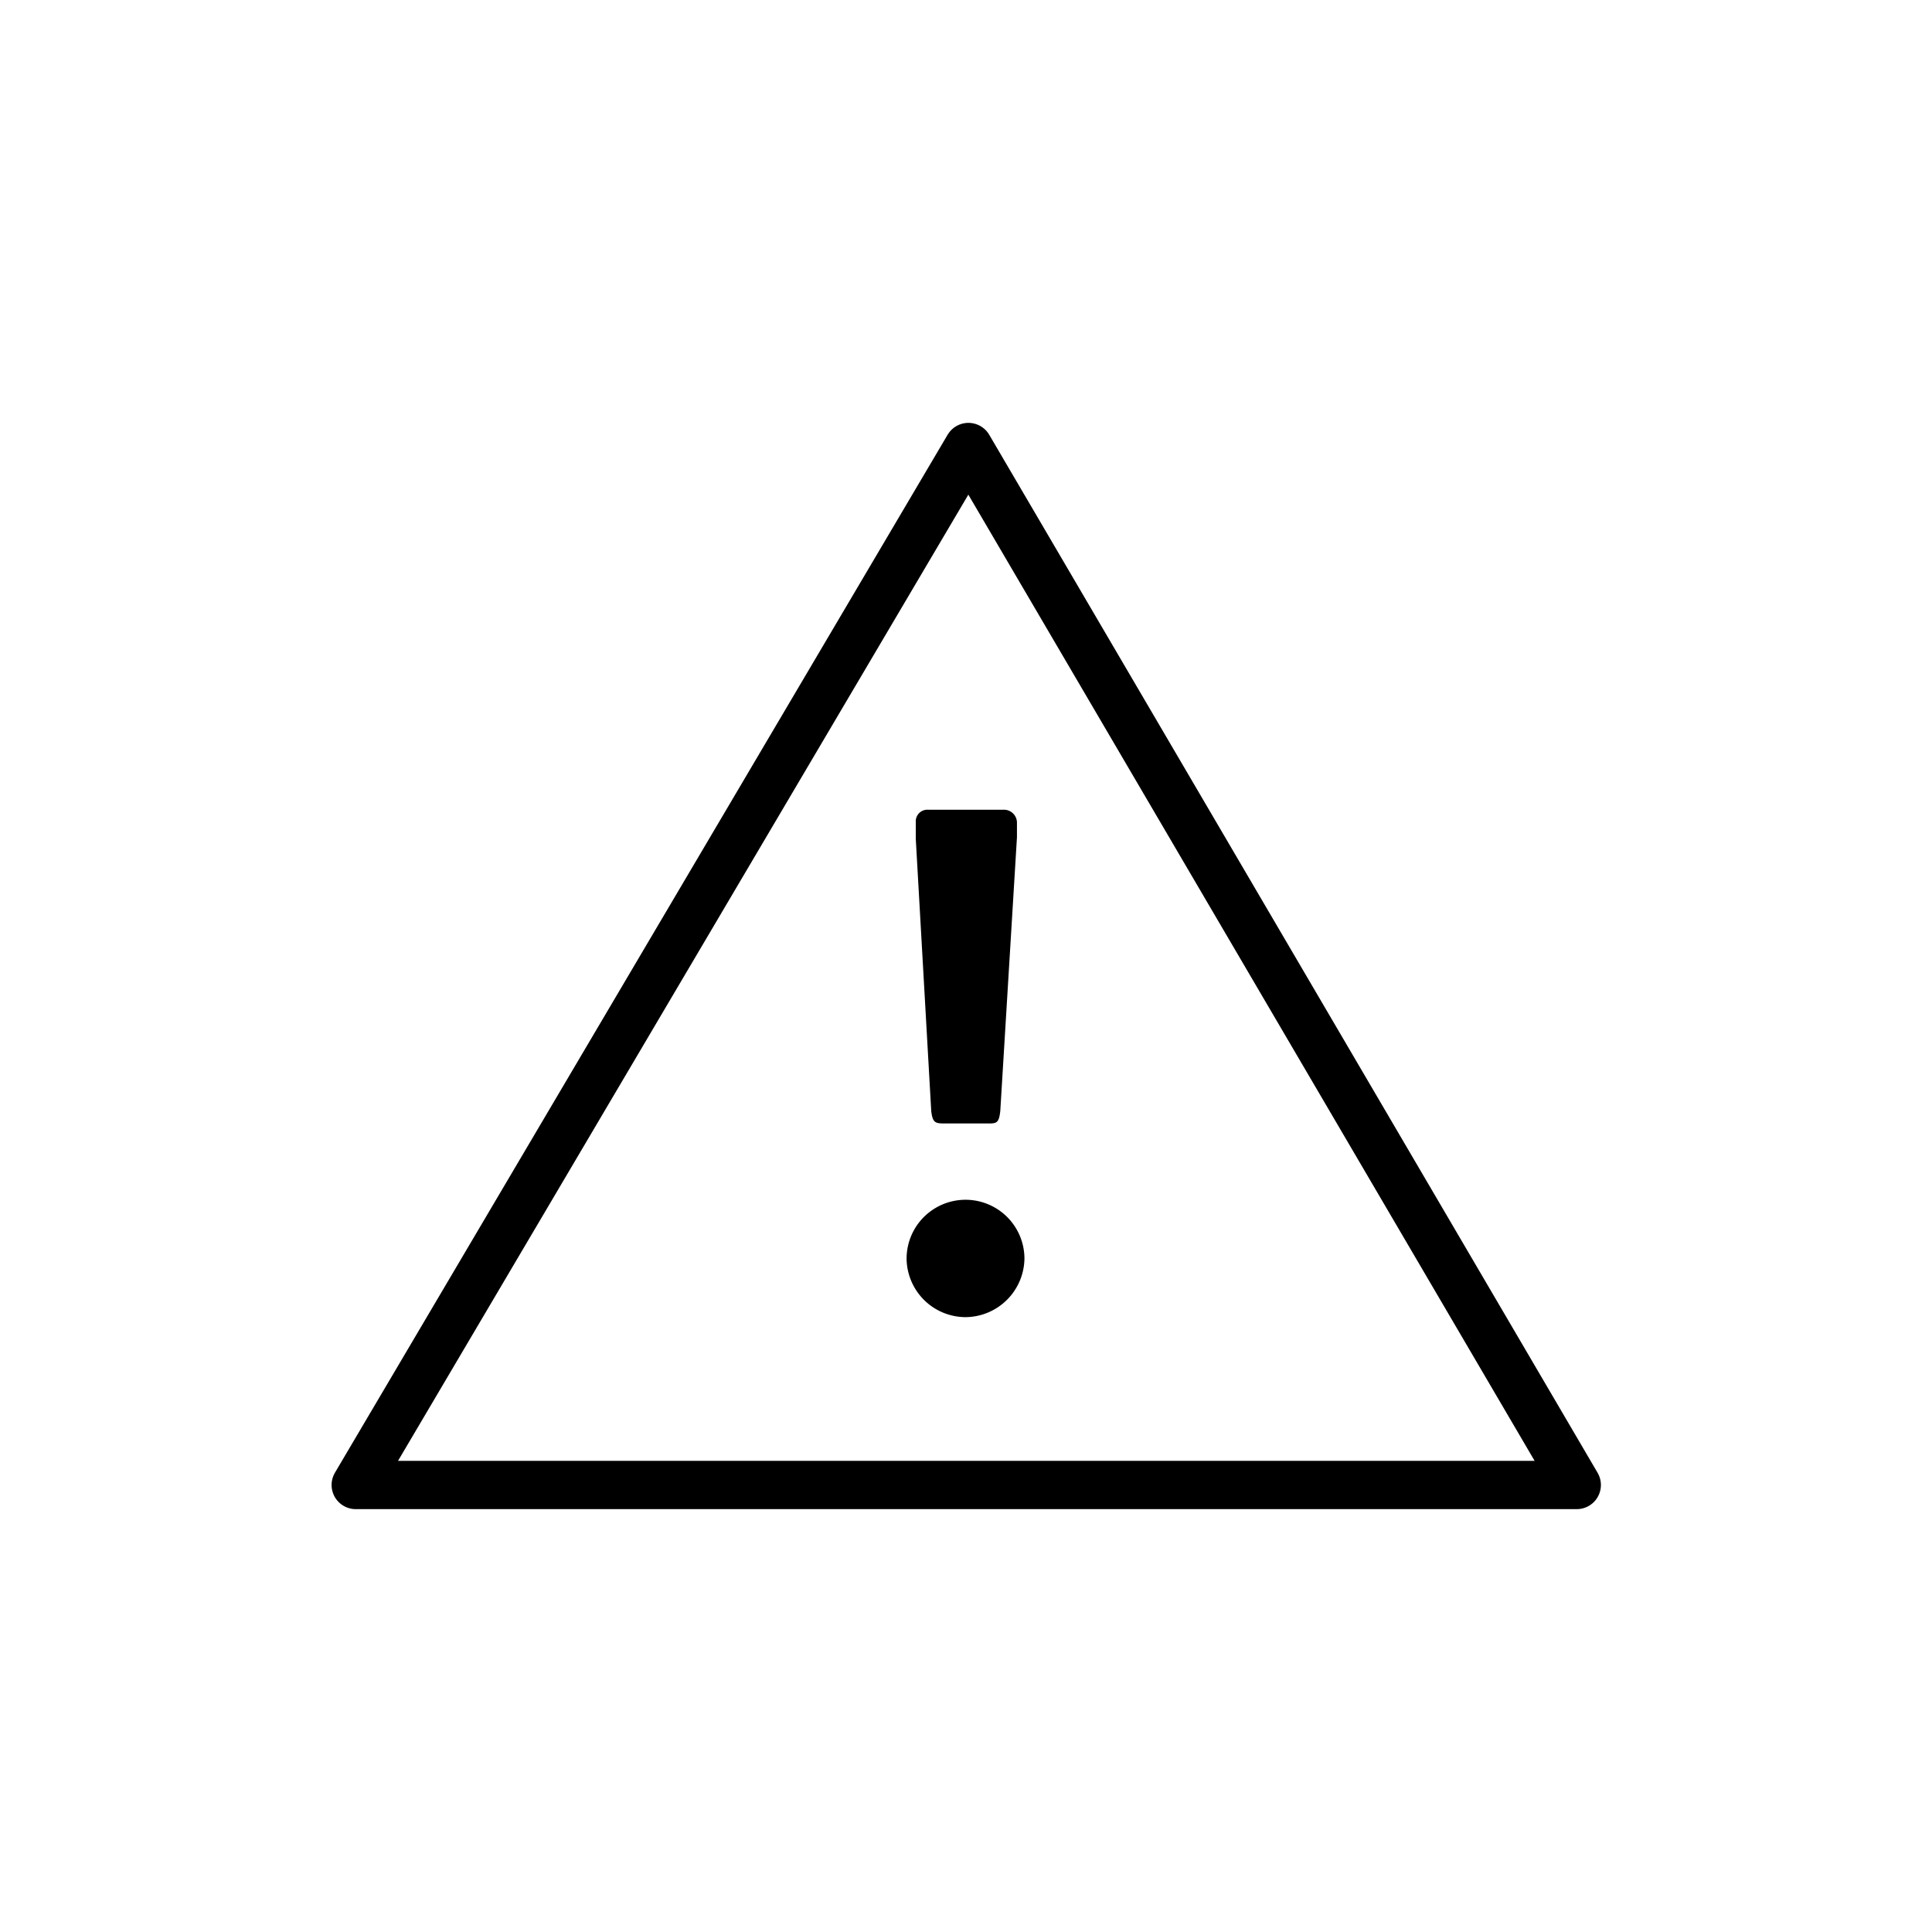 <svg id="Inhalt" xmlns="http://www.w3.org/2000/svg" viewBox="0 0 80 80"><defs><style>.cls-1{fill:none;stroke:#000;stroke-linecap:round;stroke-linejoin:round;stroke-width:2px;}</style></defs><title>icons_error_pressed</title><polygon class="cls-1" points="65.29 61.49 14.73 61.49 40.1 18.51 65.29 61.49"/><path d="M40,54.54a2.45,2.45,0,0,1-2.46-2.42,2.44,2.44,0,1,1,4.88,0A2.46,2.46,0,0,1,40,54.54ZM41.42,46c-.06.55-.17.52-.61.52H39.17c-.43,0-.55,0-.61-.52l-.64-11.27c0-.49,0-.53,0-.7a.48.48,0,0,1,.52-.5h3.09a.54.54,0,0,1,.58.52c0,.17,0,.13,0,.62Z"/></svg>
